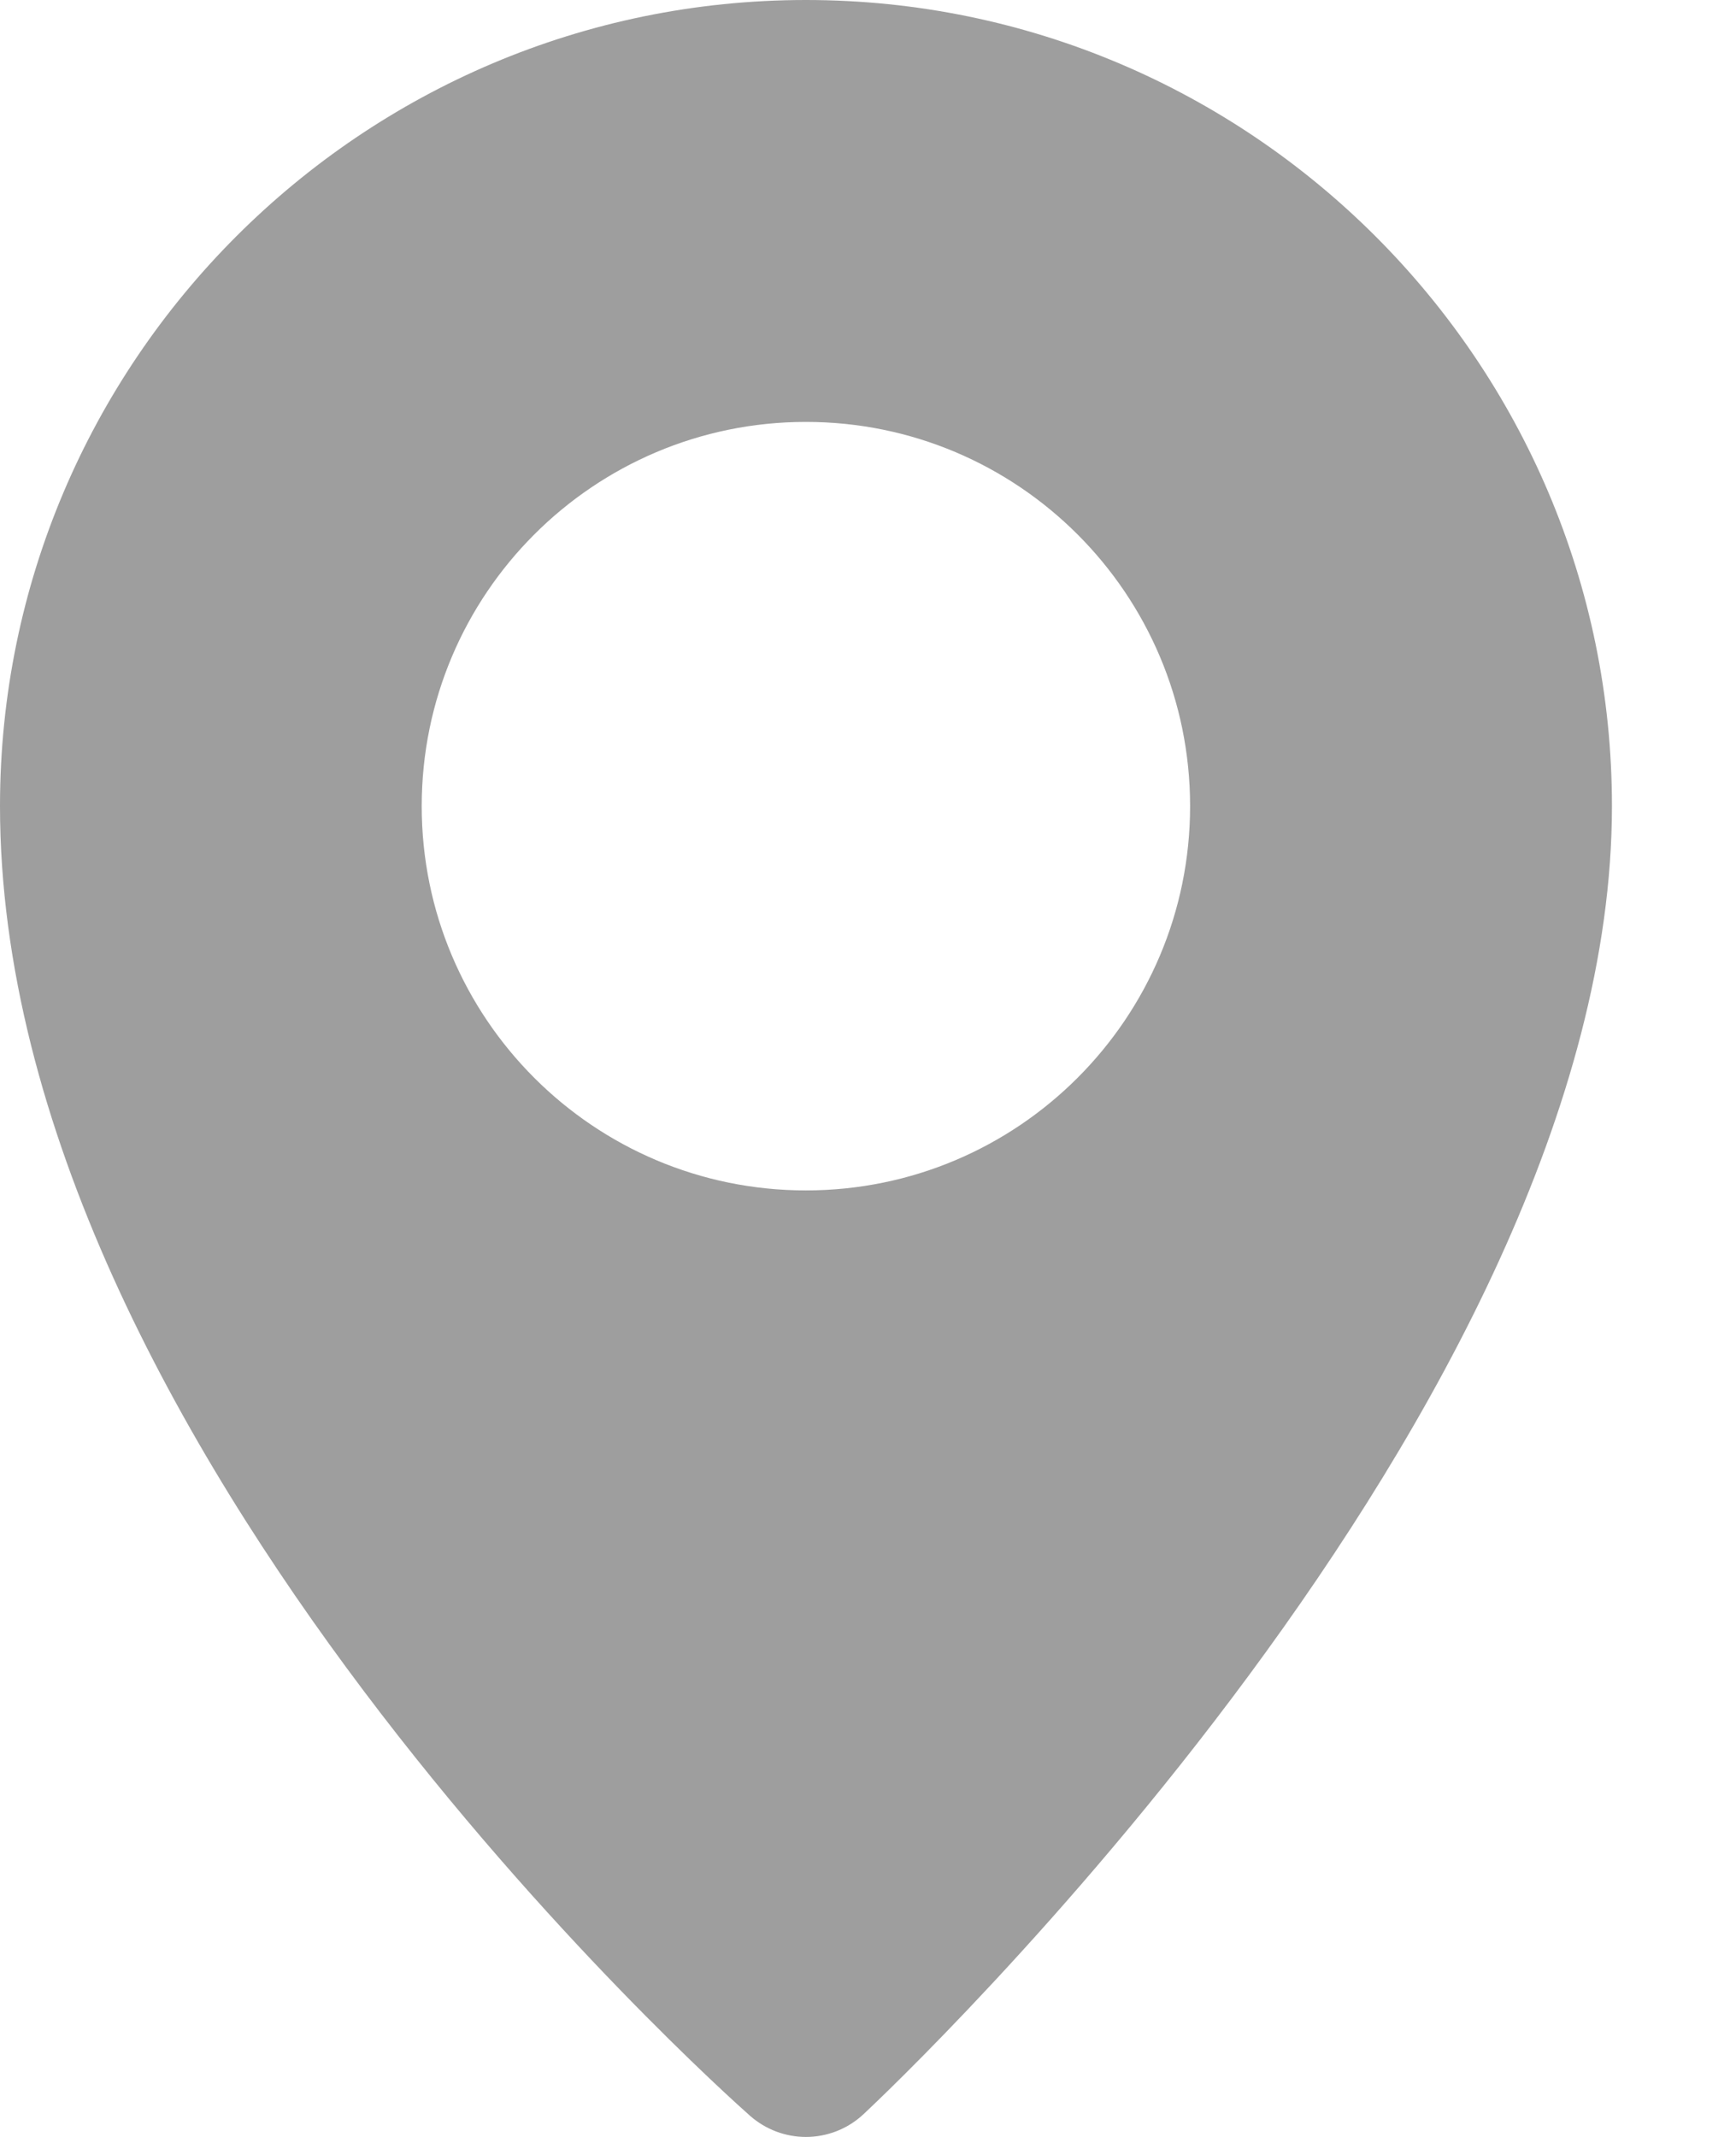 <svg width="13" height="16" viewBox="0 0 13 16" fill="none" xmlns="http://www.w3.org/2000/svg">
<path d="M6.035 0C2.707 0 0 2.707 0 6.035C0 10.826 5.388 15.639 5.617 15.842C5.737 15.947 5.886 16 6.035 16C6.19 16 6.345 15.943 6.466 15.83C6.695 15.616 12.071 10.538 12.071 6.035C12.071 2.708 9.363 0 6.035 0ZM6.035 8.913C4.446 8.913 3.158 7.624 3.158 6.036C3.158 4.448 4.446 3.159 6.035 3.159C7.624 3.159 8.912 4.447 8.912 6.036C8.912 7.624 7.624 8.913 6.035 8.913Z" fill="#9E9E9E"/>
</svg>
